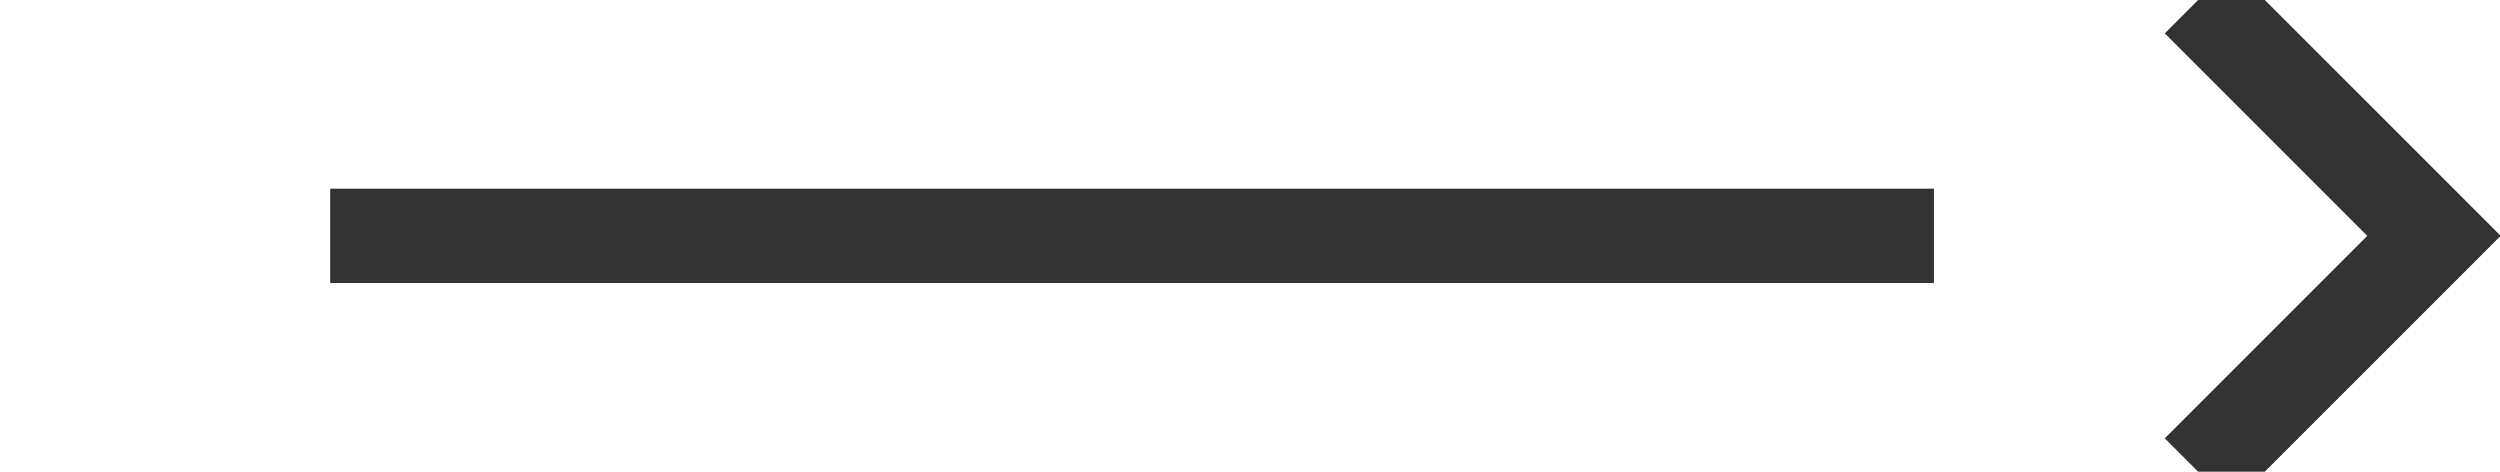 ﻿<?xml version="1.0" encoding="utf-8"?>
<svg version="1.1" xmlns:xlink="http://www.w3.org/1999/xlink" width="53px" height="10px" preserveAspectRatio="xMinYMid meet" viewBox="118 1286  53 8" xmlns="http://www.w3.org/2000/svg">
  <path d="M 369 1088  L 123 1088  L 123 1290  L 169 1290  " stroke-width="2" stroke-dasharray="34,16" stroke="#333333" fill="none" />
  <path d="M 163.893 1285.707  L 168.186 1290  L 163.893 1294.293  L 165.307 1295.707  L 170.307 1290.707  L 171.014 1290  L 170.307 1289.293  L 165.307 1284.293  L 163.893 1285.707  Z " fill-rule="nonzero" fill="#333333" stroke="none" />
</svg>